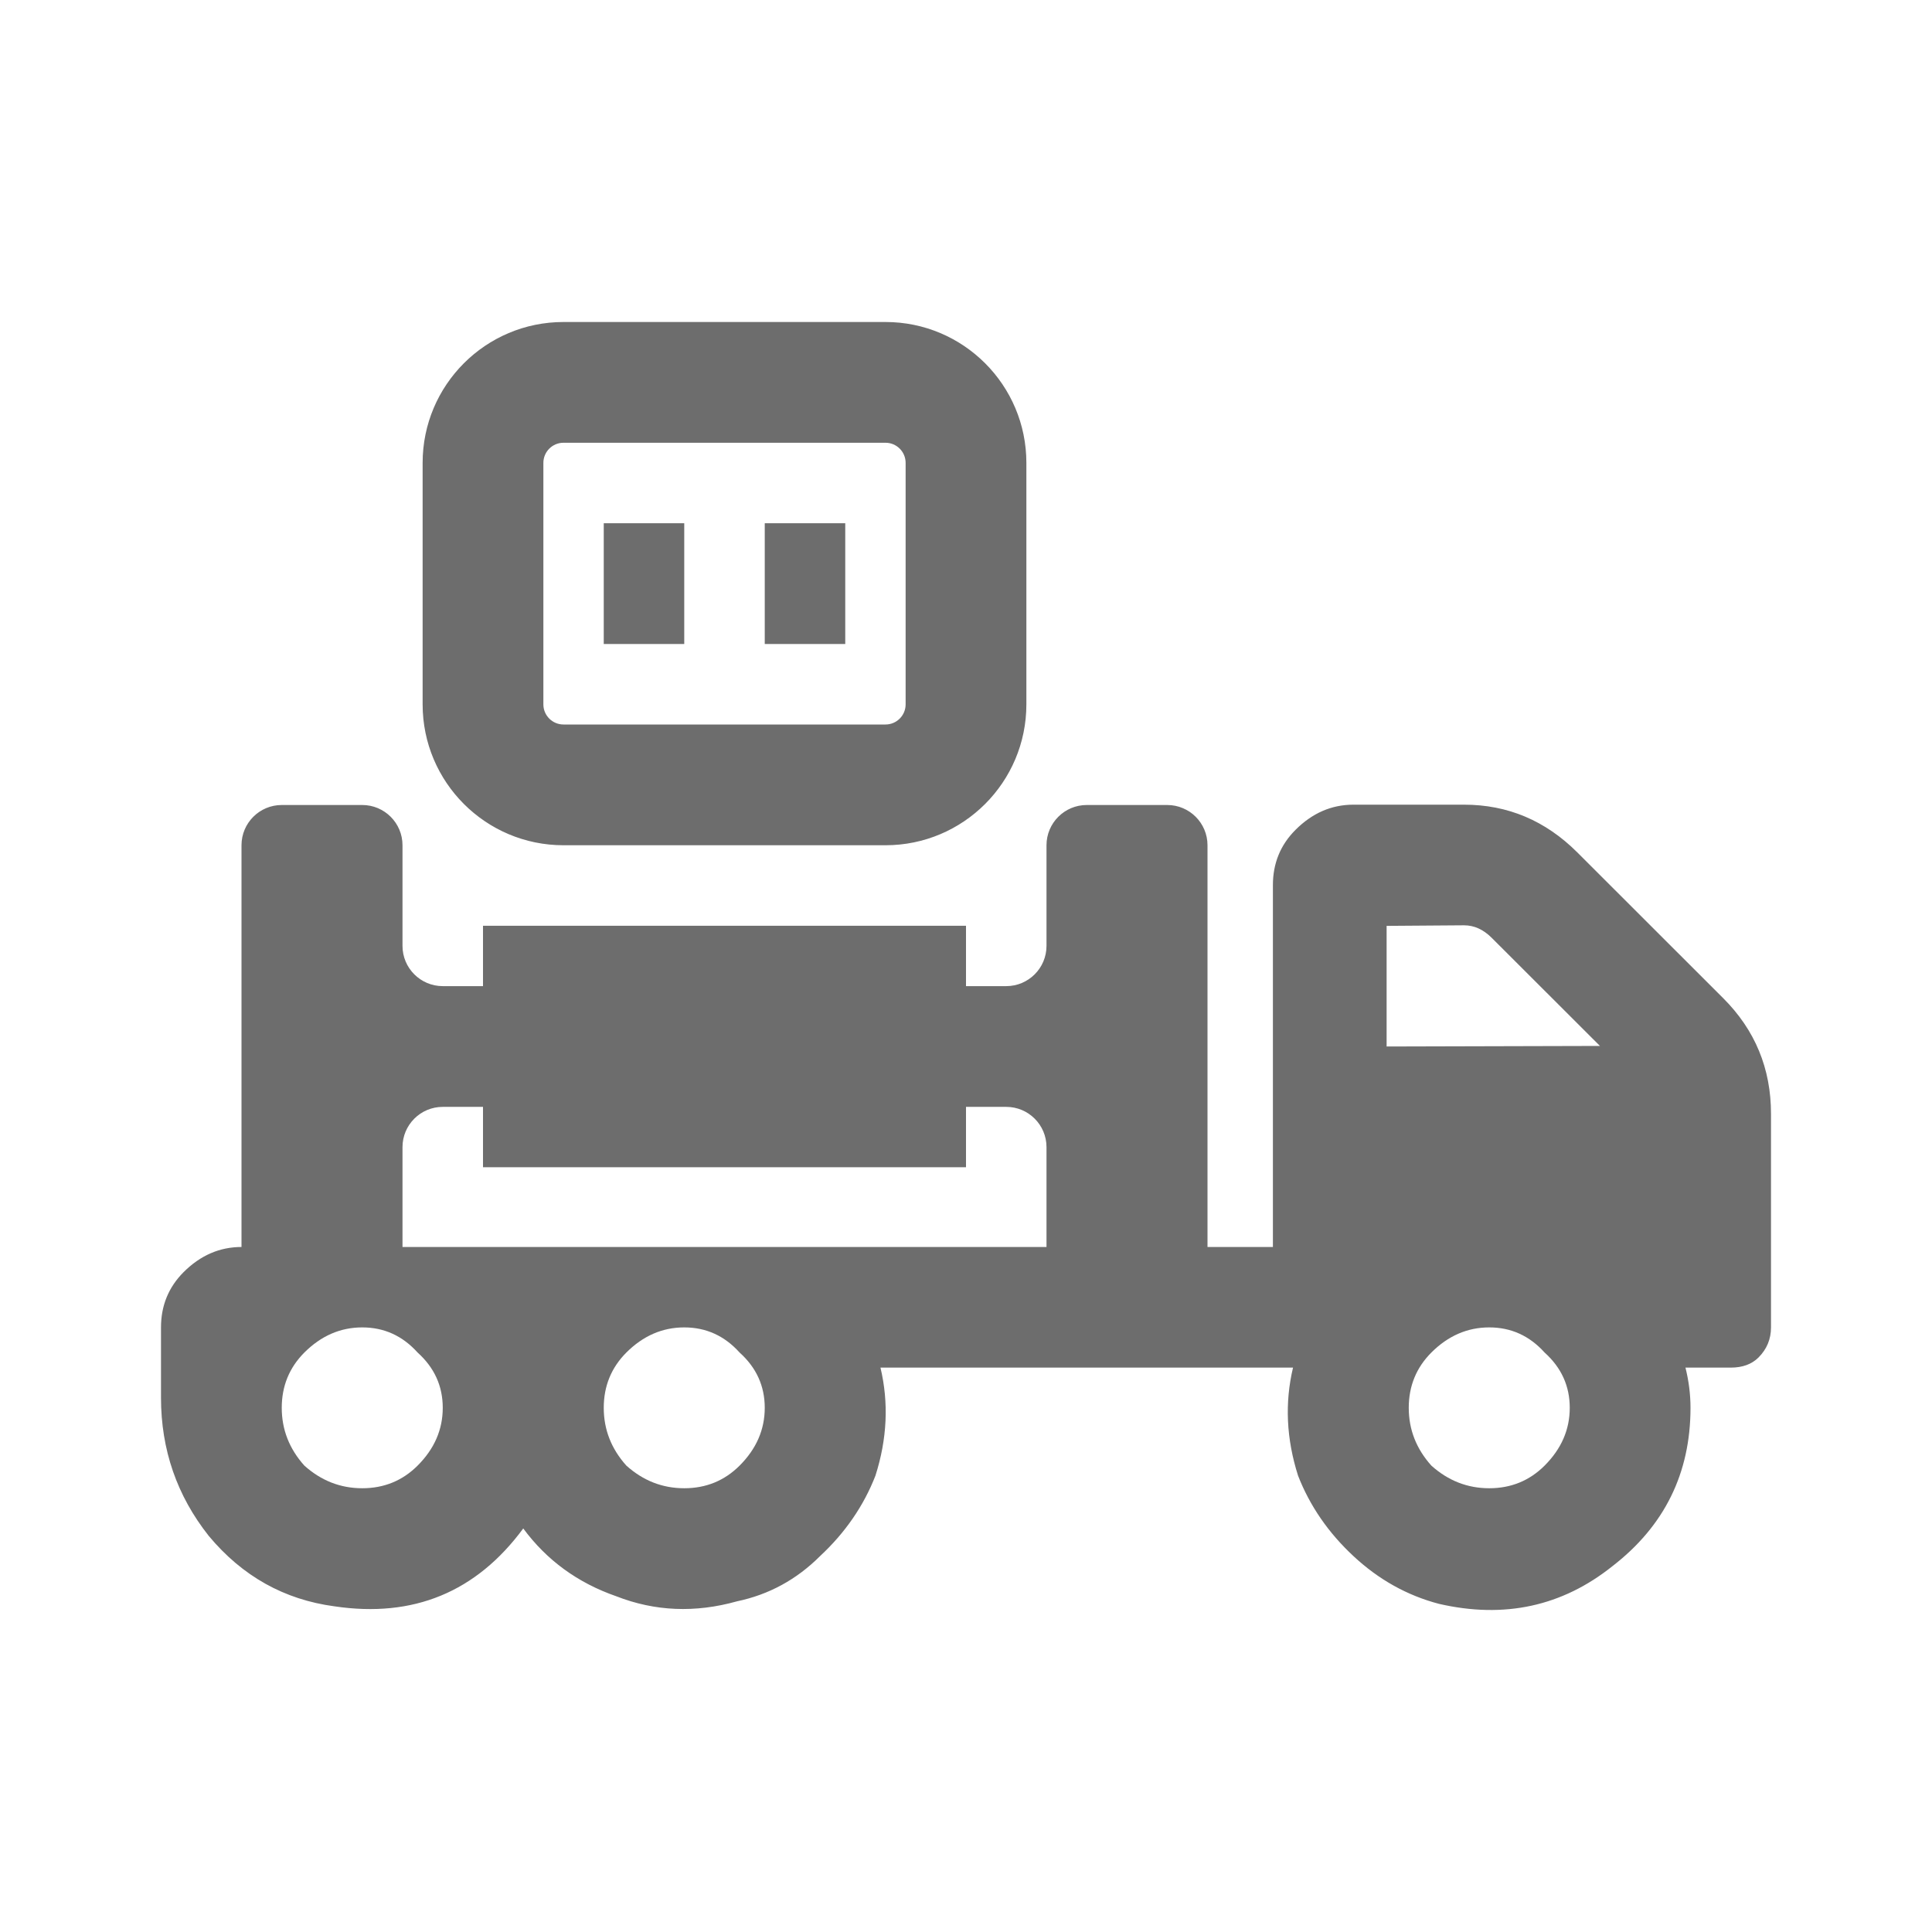 <svg width="48" height="48" viewBox="0 0 48 48" fill="none" xmlns="http://www.w3.org/2000/svg">
<path fill-rule="evenodd" clip-rule="evenodd" d="M22 8C23.933 8 25.5 9.567 25.5 11.5L25.5 17.5C25.5 19.433 23.933 21 22 21H14C12.067 21 10.5 19.433 10.5 17.5L10.5 11.5C10.5 9.567 12.067 8 14 8H22ZM22.5 11.5C22.5 11.224 22.276 11 22 11L14 11C13.724 11 13.5 11.224 13.5 11.5L13.5 17.5C13.5 17.776 13.724 18 14 18L22 18C22.276 18 22.5 17.776 22.5 17.5V11.5ZM42.812 24.799C43.604 25.59 44 26.548 44 27.672V32.979C44 33.27 43.896 33.52 43.688 33.728C43.521 33.894 43.292 33.978 43 33.978H41.875C41.958 34.311 42 34.644 42 34.977C42 36.6 41.354 37.911 40.062 38.91C38.812 39.909 37.375 40.221 35.75 39.847C34.958 39.639 34.25 39.243 33.625 38.66C33 38.078 32.542 37.412 32.25 36.663C31.958 35.747 31.917 34.852 32.125 33.978H21.875C22.083 34.852 22.042 35.747 21.75 36.663C21.458 37.412 21 38.078 20.375 38.66C19.792 39.243 19.104 39.618 18.312 39.784C17.271 40.076 16.271 40.034 15.312 39.659C14.354 39.326 13.583 38.764 13 37.974C11.833 39.555 10.271 40.2 8.312 39.909C7.062 39.743 6.021 39.16 5.188 38.161C4.396 37.162 4 36.017 4 34.727V32.979C4 32.438 4.188 31.98 4.562 31.605C4.979 31.189 5.458 30.981 6 30.981L6 21C6 20.448 6.448 20 7 20H9C9.552 20 10 20.448 10 21L10 23.5C10 24.052 10.448 24.5 11 24.5H12V23H24V24.5H25C25.552 24.5 26 24.052 26 23.5V21C26 20.448 26.448 20 27 20H29C29.552 20 30 20.448 30 21L30 30.981H31.625V21.99C31.625 21.449 31.812 20.991 32.188 20.616C32.604 20.2 33.083 19.992 33.625 19.992H36.375C37.458 19.992 38.396 20.387 39.188 21.178L42.812 24.799ZM26 30.981V28.5C26 27.948 25.552 27.5 25 27.5H24V29H12V27.5H11C10.448 27.5 10 27.948 10 28.5L10 30.981H26ZM7.562 36.413C7.979 36.787 8.458 36.975 9 36.975C9.542 36.975 10 36.787 10.375 36.413C10.792 35.996 11 35.518 11 34.977C11 34.436 10.792 33.978 10.375 33.603C10 33.187 9.542 32.979 9 32.979C8.458 32.979 7.979 33.187 7.562 33.603C7.188 33.978 7 34.436 7 34.977C7 35.518 7.188 35.996 7.562 36.413ZM15.562 36.413C15.979 36.787 16.458 36.975 17 36.975C17.542 36.975 18 36.787 18.375 36.413C18.792 35.996 19 35.518 19 34.977C19 34.436 18.792 33.978 18.375 33.603C18 33.187 17.542 32.979 17 32.979C16.458 32.979 15.979 33.187 15.562 33.603C15.188 33.978 15 34.436 15 34.977C15 35.518 15.188 35.996 15.562 36.413ZM35.562 36.413C35.979 36.787 36.458 36.975 37 36.975C37.542 36.975 38 36.787 38.375 36.413C38.792 35.996 39 35.518 39 34.977C39 34.436 38.792 33.978 38.375 33.603C38 33.187 37.542 32.979 37 32.979C36.458 32.979 35.979 33.187 35.562 33.603C35.188 33.978 35 34.436 35 34.977C35 35.518 35.188 35.996 35.562 36.413ZM34.45 26L39.75 25.986L37.062 23.301C36.854 23.093 36.625 22.989 36.375 22.989L34.45 23.003V26ZM15 16V13H17V16H15ZM19 13V16H21V13H19Z" fill="#6D6D6D"/>
</svg>
